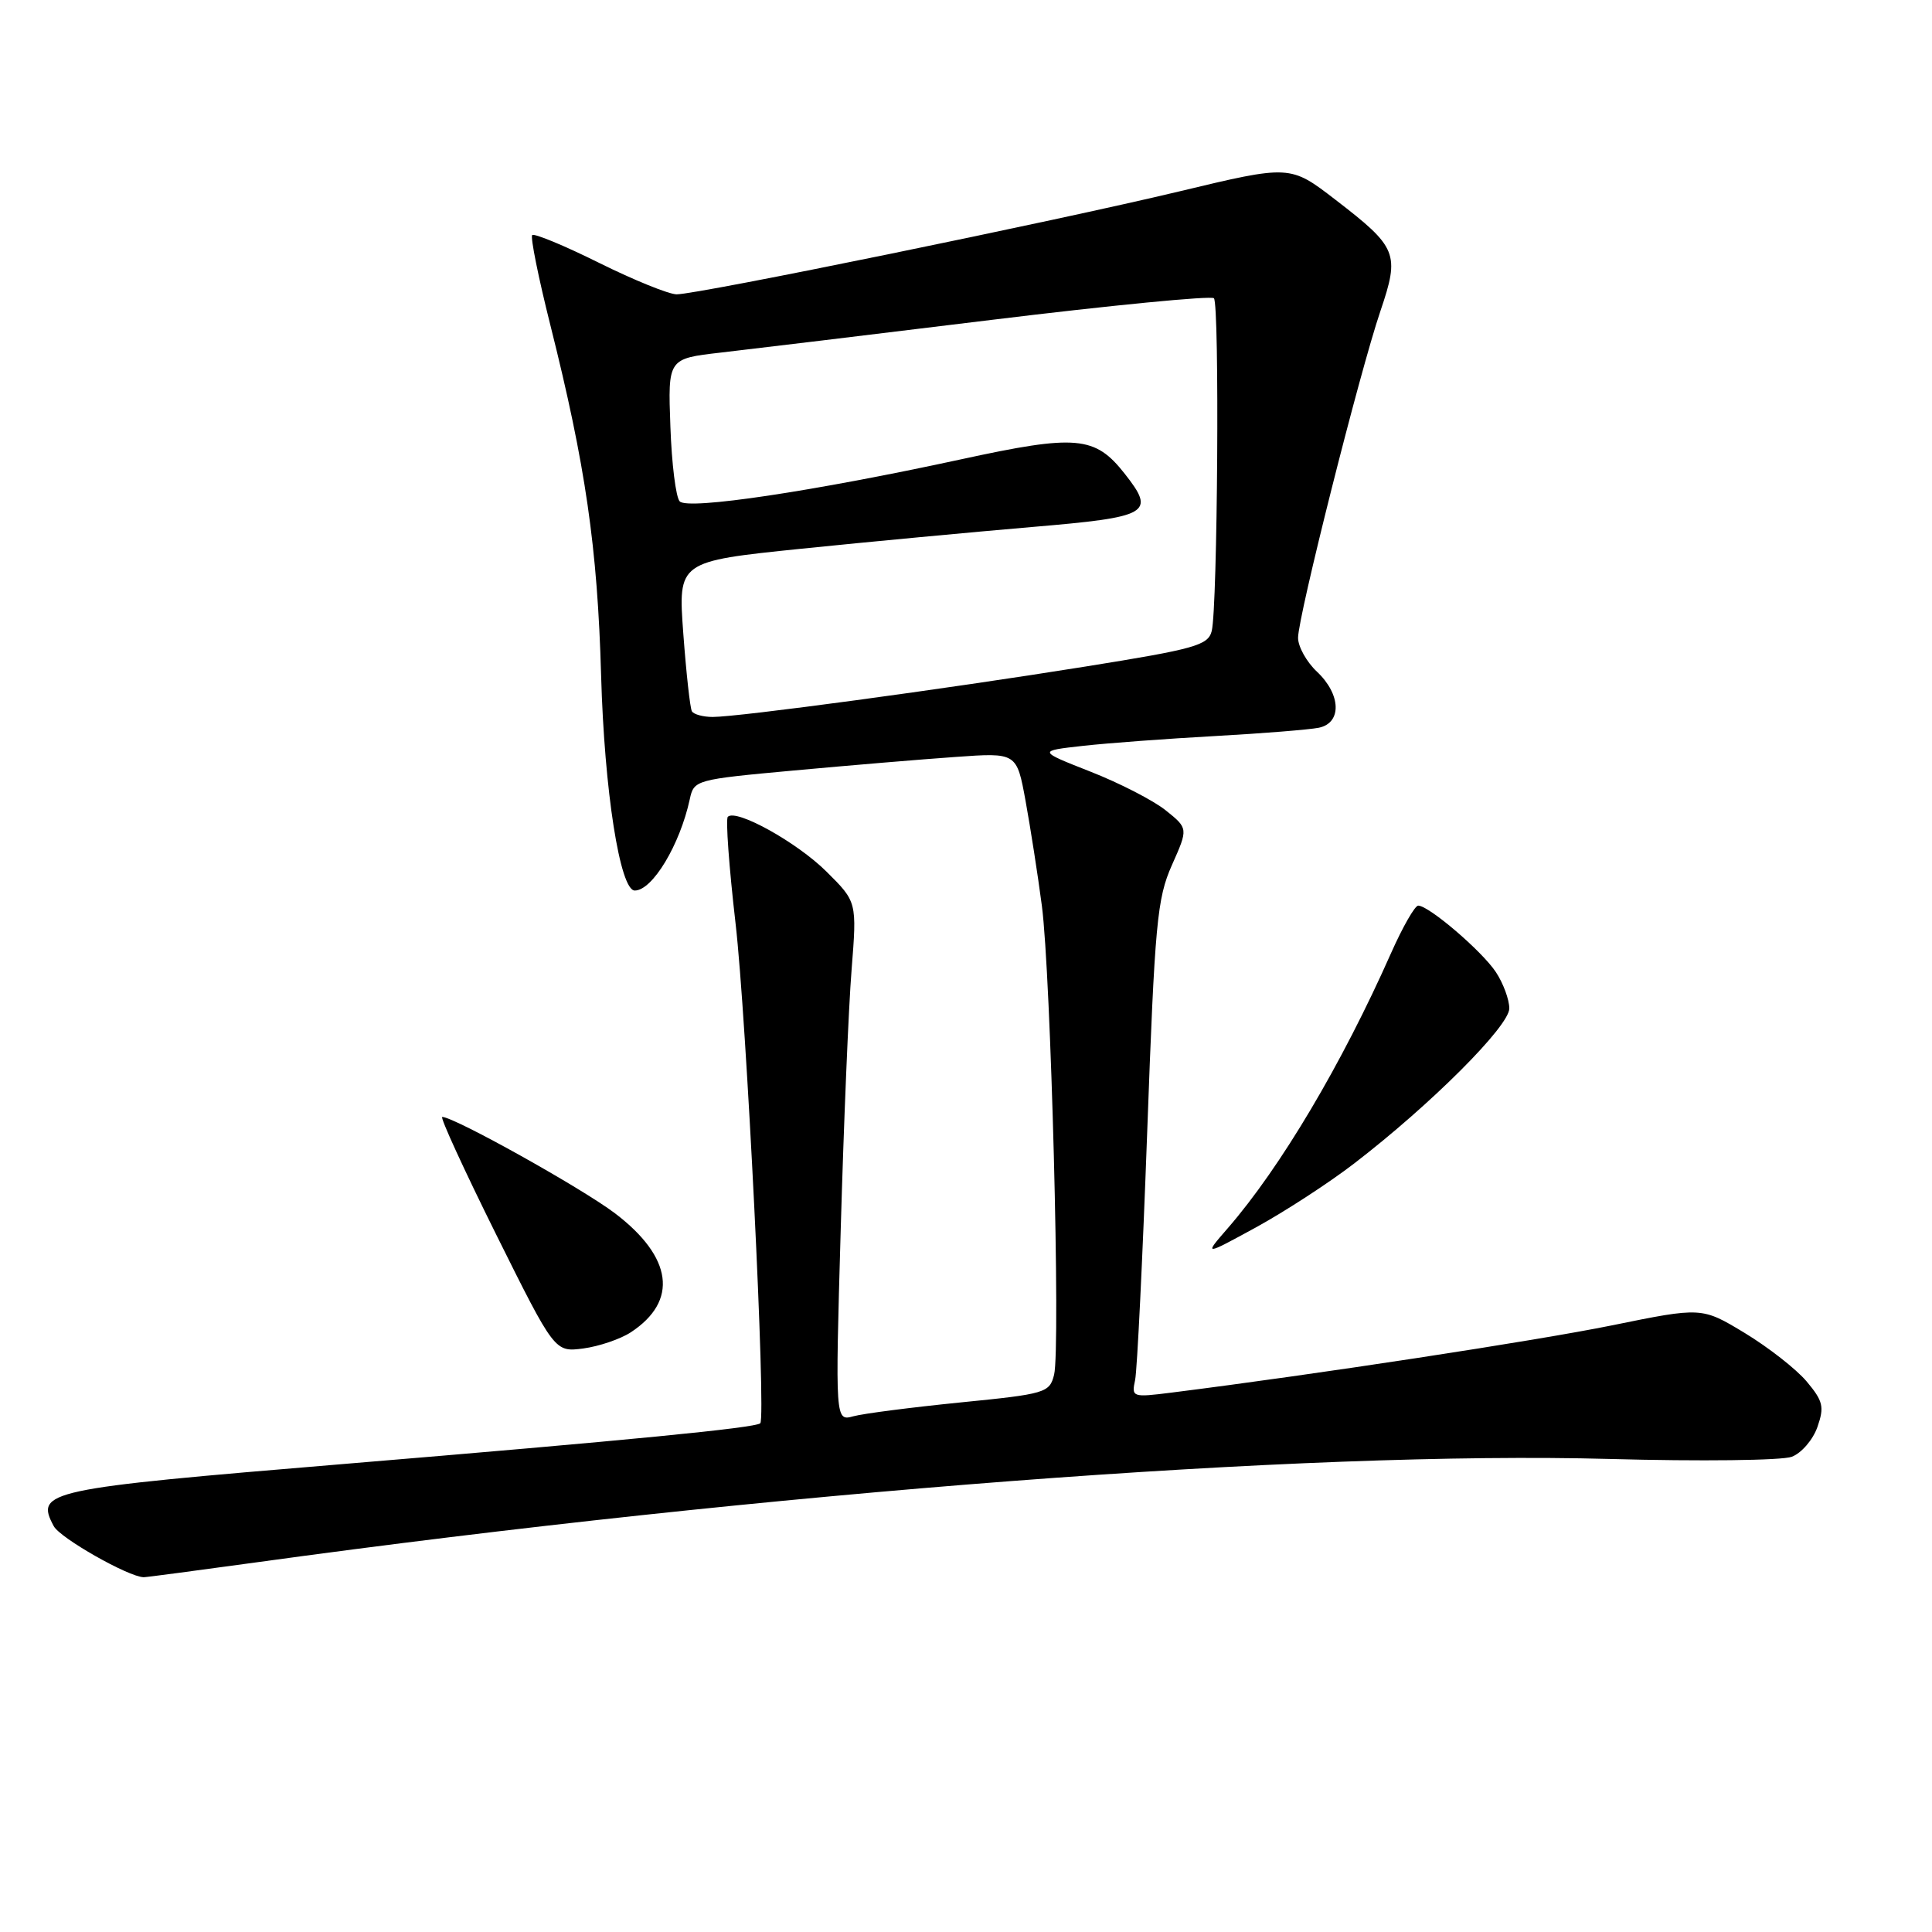 <?xml version="1.0" encoding="UTF-8" standalone="no"?>
<!DOCTYPE svg PUBLIC "-//W3C//DTD SVG 1.1//EN" "http://www.w3.org/Graphics/SVG/1.1/DTD/svg11.dtd" >
<svg xmlns="http://www.w3.org/2000/svg" xmlns:xlink="http://www.w3.org/1999/xlink" version="1.1" viewBox="0 0 256 256">
 <g >
 <path fill="currentColor"
d=" M 34.04 207.01 C 101.86 197.66 173.02 192.23 213.29 193.32 C 225.28 193.65 236.14 193.52 237.42 193.03 C 238.71 192.54 240.23 190.77 240.82 189.08 C 241.75 186.41 241.57 185.65 239.39 183.05 C 238.01 181.41 234.32 178.53 231.19 176.63 C 225.50 173.19 225.50 173.19 213.58 175.62 C 203.48 177.67 174.56 182.09 155.21 184.53 C 150.04 185.18 149.92 185.14 150.41 182.85 C 150.68 181.56 151.40 166.78 152.01 150.00 C 153.02 122.28 153.32 119.06 155.28 114.64 C 157.45 109.77 157.45 109.77 154.47 107.38 C 152.84 106.07 148.35 103.76 144.50 102.25 C 137.51 99.50 137.51 99.50 143.50 98.83 C 146.80 98.46 154.68 97.88 161.00 97.53 C 167.32 97.18 173.51 96.68 174.75 96.43 C 177.83 95.79 177.70 92.01 174.50 89.00 C 173.13 87.71 172.00 85.69 172.00 84.51 C 172.00 81.71 180.16 49.32 182.91 41.22 C 185.50 33.59 185.17 32.79 176.97 26.48 C 170.95 21.84 170.95 21.84 156.23 25.37 C 139.59 29.35 92.48 39.00 89.66 39.00 C 88.64 39.00 84.02 37.13 79.40 34.84 C 74.78 32.54 70.78 30.89 70.52 31.15 C 70.26 31.41 71.34 36.77 72.92 43.06 C 77.59 61.65 79.17 72.55 79.65 89.50 C 80.08 104.77 82.15 118.00 84.11 118.00 C 86.45 118.00 90.09 111.95 91.40 105.90 C 91.95 103.34 92.16 103.29 105.23 102.09 C 112.53 101.42 122.15 100.61 126.61 100.30 C 134.72 99.72 134.72 99.72 135.89 106.11 C 136.53 109.63 137.51 115.88 138.05 120.00 C 139.25 129.09 140.55 178.69 139.67 182.17 C 139.07 184.55 138.55 184.71 127.27 185.83 C 120.80 186.48 114.41 187.30 113.09 187.66 C 110.67 188.32 110.67 188.32 111.40 162.91 C 111.80 148.93 112.44 133.45 112.84 128.50 C 113.55 119.50 113.55 119.50 109.52 115.50 C 105.62 111.62 97.54 107.13 96.44 108.23 C 96.14 108.53 96.60 114.86 97.46 122.31 C 98.91 134.79 101.53 187.80 100.74 188.59 C 100.13 189.20 83.30 190.85 45.50 193.99 C 6.03 197.27 4.63 197.57 7.12 202.22 C 7.97 203.81 17.03 208.95 19.04 208.99 C 19.34 209.00 26.09 208.10 34.04 207.01 Z  M 83.58 176.54 C 89.91 172.39 89.14 166.59 81.49 160.77 C 77.11 157.45 60.18 148.00 58.60 148.00 C 58.27 148.00 61.49 155.01 65.75 163.59 C 73.50 179.17 73.50 179.17 77.29 178.68 C 79.37 178.40 82.20 177.44 83.58 176.54 Z  M 179.43 154.17 C 189.58 146.37 200.00 135.96 199.99 133.62 C 199.99 132.46 199.19 130.29 198.22 128.82 C 196.39 126.04 189.33 120.00 187.92 120.00 C 187.48 120.00 185.87 122.81 184.34 126.25 C 177.81 140.99 169.67 154.70 162.69 162.74 C 159.50 166.41 159.50 166.41 166.43 162.63 C 170.24 160.54 176.09 156.74 179.43 154.17 Z  M 91.68 94.25 C 91.44 93.84 90.93 89.20 90.54 83.94 C 89.84 74.39 89.84 74.39 106.17 72.71 C 115.15 71.79 128.91 70.50 136.75 69.83 C 152.33 68.51 153.17 68.03 149.03 62.77 C 145.09 57.76 142.64 57.54 127.36 60.86 C 107.75 65.11 91.19 67.59 90.07 66.44 C 89.56 65.93 89.00 61.45 88.83 56.51 C 88.50 47.52 88.50 47.52 95.50 46.72 C 99.35 46.28 115.48 44.33 131.35 42.39 C 147.21 40.45 160.49 39.16 160.85 39.52 C 161.61 40.29 161.34 80.47 160.56 83.61 C 160.08 85.51 158.38 85.99 143.77 88.33 C 125.20 91.31 97.89 95.00 94.44 95.00 C 93.16 95.00 91.92 94.66 91.68 94.25 Z "/>
</g>
</svg>